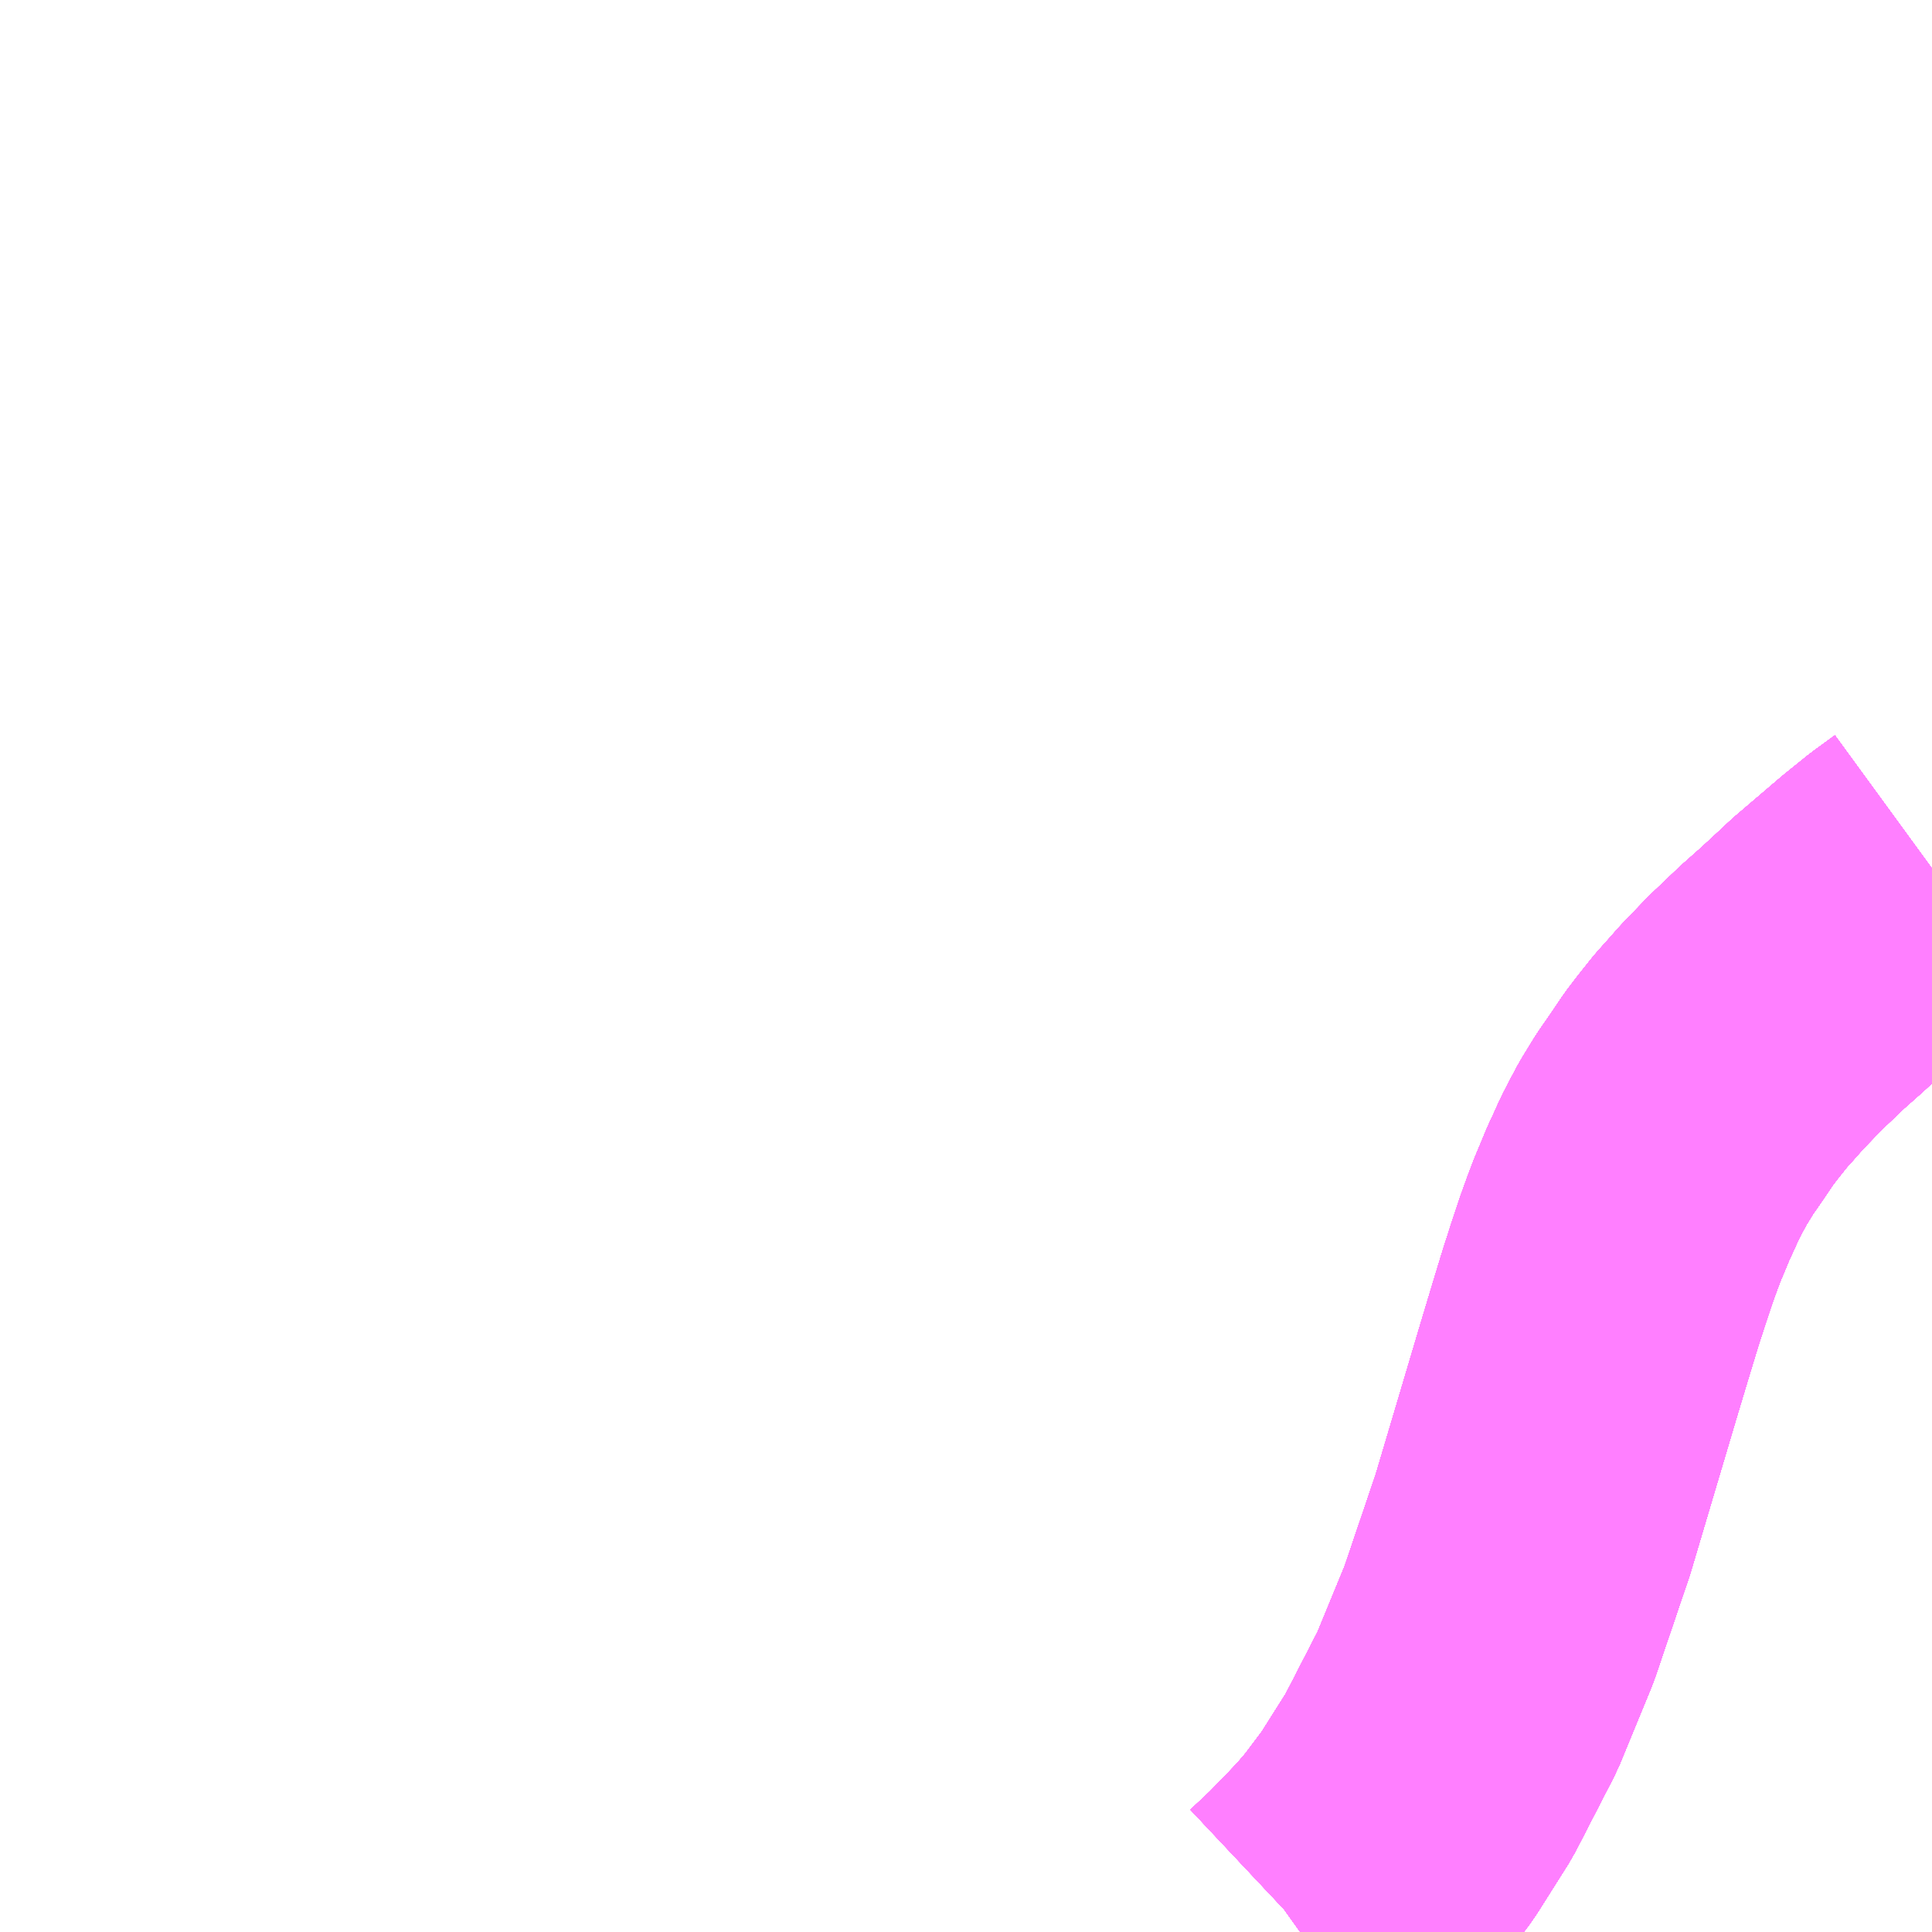 <?xml version="1.0" encoding="UTF-8"?>
<svg  xmlns="http://www.w3.org/2000/svg" xmlns:xlink="http://www.w3.org/1999/xlink" xmlns:go="http://purl.org/svgmap/profile" property="N07_001,N07_002,N07_003,N07_004,N07_005,N07_006,N07_007" viewBox="13130.859 -3331.055 4.395 4.395" go:dataArea="13130.859375 -3331.0546875 4.39453125 4.39453125" >
<globalCoordinateSystem srsName="http://purl.org/crs/84" transform="matrix(100.0,0.0,0.0,-100.0,0.0,0.0)" />
<defs>
 <g id="p0" >
  <circle cx="0.0" cy="0.0" r="3" stroke="green" stroke-width="0.75" vector-effect="non-scaling-stroke" />
 </g>
</defs>
<g fill="none" fill-rule="evenodd" stroke="#FF00FF" stroke-width="0.75" opacity="0.5" vector-effect="non-scaling-stroke" stroke-linejoin="bevel" >
<path content="1,亀の井バス（株）,とよのくに号ノンストップ,16.0,16.0,16.0," xlink:title="1" d="M13135.254,-3329.079L13135.206,-3329.044L13135.154,-3329.002L13135.099,-3328.955L13135.051,-3328.914L13135.021,-3328.886L13134.981,-3328.849L13134.937,-3328.81L13134.874,-3328.75L13134.821,-3328.695L13134.799,-3328.67L13134.773,-3328.641L13134.742,-3328.602L13134.723,-3328.577L13134.694,-3328.534L13134.669,-3328.498L13134.642,-3328.454L13134.626,-3328.424L13134.612,-3328.397L13134.599,-3328.368L13134.586,-3328.34L13134.574,-3328.311L13134.561,-3328.28L13134.55,-3328.251L13134.537,-3328.215L13134.525,-3328.179L13134.516,-3328.152L13134.499,-3328.099L13134.478,-3328.03L13134.45,-3327.937L13134.346,-3327.587L13134.269,-3327.36L13134.197,-3327.185L13134.11,-3327.016L13134.038,-3326.902L13133.986,-3326.833L13133.976,-3326.821L13133.952,-3326.793L13133.914,-3326.753L13133.874,-3326.712L13133.824,-3326.665L13133.817,-3326.66"/>
<path content="1,亀の井バス（株）,とよのくに号ノンストップ福岡空港経由,16.0,14.0,14.0," xlink:title="1" d="M13135.254,-3329.079L13135.206,-3329.044L13135.154,-3329.002L13135.099,-3328.955L13135.051,-3328.914L13135.021,-3328.886L13134.981,-3328.849L13134.937,-3328.81L13134.874,-3328.75L13134.821,-3328.695L13134.799,-3328.67L13134.773,-3328.641L13134.742,-3328.602L13134.723,-3328.577L13134.694,-3328.534L13134.669,-3328.498L13134.642,-3328.454L13134.626,-3328.424L13134.612,-3328.397L13134.599,-3328.368L13134.586,-3328.34L13134.574,-3328.311L13134.561,-3328.28L13134.55,-3328.251L13134.537,-3328.215L13134.525,-3328.179L13134.516,-3328.152L13134.499,-3328.099L13134.478,-3328.03L13134.45,-3327.937L13134.346,-3327.587L13134.269,-3327.36L13134.197,-3327.185L13134.11,-3327.016L13134.038,-3326.902L13133.986,-3326.833L13133.976,-3326.821L13133.952,-3326.793L13133.914,-3326.753L13133.874,-3326.712L13133.824,-3326.665L13133.817,-3326.66"/>
<path content="1,亀の井バス（株）,長崎～大分・別府（サンライト号スーパーノンストップ）,2.0,2.0,2.0," xlink:title="1" d="M13135.254,-3329.079L13135.206,-3329.044L13135.154,-3329.002L13135.099,-3328.955L13135.051,-3328.914L13135.021,-3328.886L13134.981,-3328.849L13134.937,-3328.81L13134.874,-3328.75L13134.821,-3328.695L13134.799,-3328.67L13134.773,-3328.641L13134.742,-3328.602L13134.723,-3328.577L13134.694,-3328.534L13134.669,-3328.498L13134.642,-3328.454L13134.626,-3328.424L13134.612,-3328.397L13134.599,-3328.368L13134.586,-3328.34L13134.574,-3328.311L13134.561,-3328.28L13134.55,-3328.251L13134.537,-3328.215L13134.525,-3328.179L13134.516,-3328.152L13134.499,-3328.099L13134.478,-3328.03L13134.45,-3327.937L13134.346,-3327.587L13134.269,-3327.36L13134.197,-3327.185L13134.11,-3327.016L13134.038,-3326.902L13133.986,-3326.833L13133.976,-3326.821L13133.952,-3326.793L13133.914,-3326.753L13133.874,-3326.712L13133.824,-3326.665L13133.817,-3326.66"/>
<path content="1,亀の井バス（株）,長崎～大分・別府（サンライト号ノンストップ）,2.0,2.0,2.0," xlink:title="1" d="M13135.254,-3329.079L13135.206,-3329.044L13135.154,-3329.002L13135.099,-3328.955L13135.051,-3328.914L13135.021,-3328.886L13134.981,-3328.849L13134.937,-3328.81L13134.874,-3328.75L13134.821,-3328.695L13134.799,-3328.67L13134.773,-3328.641L13134.742,-3328.602L13134.723,-3328.577L13134.694,-3328.534L13134.669,-3328.498L13134.642,-3328.454L13134.626,-3328.424L13134.612,-3328.397L13134.599,-3328.368L13134.586,-3328.34L13134.574,-3328.311L13134.561,-3328.28L13134.55,-3328.251L13134.537,-3328.215L13134.525,-3328.179L13134.516,-3328.152L13134.499,-3328.099L13134.478,-3328.03L13134.45,-3327.937L13134.346,-3327.587L13134.269,-3327.36L13134.197,-3327.185L13134.11,-3327.016L13134.038,-3326.902L13133.986,-3326.833L13133.976,-3326.821L13133.952,-3326.793L13133.914,-3326.753L13133.874,-3326.712L13133.824,-3326.665L13133.817,-3326.66"/>
<path content="1,亀の井バス（株）,長崎～大分・別府（サンライト号）,3.0,3.0,3.0," xlink:title="1" d="M13135.254,-3329.079L13135.206,-3329.044L13135.154,-3329.002L13135.099,-3328.955L13135.051,-3328.914L13135.021,-3328.886L13134.981,-3328.849L13134.937,-3328.81L13134.874,-3328.75L13134.821,-3328.695L13134.799,-3328.67L13134.773,-3328.641L13134.742,-3328.602L13134.723,-3328.577L13134.694,-3328.534L13134.669,-3328.498L13134.642,-3328.454L13134.626,-3328.424L13134.612,-3328.397L13134.599,-3328.368L13134.586,-3328.34L13134.574,-3328.311L13134.561,-3328.28L13134.55,-3328.251L13134.537,-3328.215L13134.525,-3328.179L13134.516,-3328.152L13134.499,-3328.099L13134.478,-3328.03L13134.45,-3327.937L13134.346,-3327.587L13134.269,-3327.36L13134.197,-3327.185L13134.11,-3327.016L13134.038,-3326.902L13133.986,-3326.833L13133.976,-3326.821L13133.952,-3326.793L13133.914,-3326.753L13133.874,-3326.712L13133.824,-3326.665L13133.817,-3326.66"/>
<path content="1,大分バス（株）,大分・別府～福岡(ノンストップ),3.0,2.0,2.0," xlink:title="1" d="M13135.254,-3329.079L13135.206,-3329.044L13135.154,-3329.002L13135.099,-3328.955L13135.051,-3328.914L13135.021,-3328.886L13134.981,-3328.849L13134.937,-3328.81L13134.874,-3328.75L13134.821,-3328.695L13134.799,-3328.67L13134.773,-3328.641L13134.742,-3328.602L13134.723,-3328.577L13134.694,-3328.534L13134.669,-3328.498L13134.642,-3328.454L13134.626,-3328.424L13134.612,-3328.397L13134.599,-3328.368L13134.586,-3328.34L13134.574,-3328.311L13134.561,-3328.28L13134.55,-3328.251L13134.537,-3328.215L13134.525,-3328.179L13134.516,-3328.152L13134.499,-3328.099L13134.478,-3328.03L13134.45,-3327.937L13134.346,-3327.587L13134.269,-3327.36L13134.197,-3327.185L13134.11,-3327.016L13134.038,-3326.902L13133.986,-3326.833L13133.976,-3326.821L13133.952,-3326.793L13133.914,-3326.753L13133.874,-3326.712L13133.824,-3326.665L13133.817,-3326.66"/>
<path content="1,大分バス（株）,大分・別府～福岡(ノンストップ福岡空港経由),12.0,14.0,14.0," xlink:title="1" d="M13135.254,-3329.079L13135.206,-3329.044L13135.154,-3329.002L13135.099,-3328.955L13135.051,-3328.914L13135.021,-3328.886L13134.981,-3328.849L13134.937,-3328.81L13134.874,-3328.75L13134.821,-3328.695L13134.799,-3328.67L13134.773,-3328.641L13134.742,-3328.602L13134.723,-3328.577L13134.694,-3328.534L13134.669,-3328.498L13134.642,-3328.454L13134.626,-3328.424L13134.612,-3328.397L13134.599,-3328.368L13134.586,-3328.34L13134.574,-3328.311L13134.561,-3328.28L13134.55,-3328.251L13134.537,-3328.215L13134.525,-3328.179L13134.516,-3328.152L13134.499,-3328.099L13134.478,-3328.03L13134.45,-3327.937L13134.346,-3327.587L13134.269,-3327.36L13134.197,-3327.185L13134.11,-3327.016L13134.038,-3326.902L13133.986,-3326.833L13133.976,-3326.821L13133.952,-3326.793L13133.914,-3326.753L13133.874,-3326.712L13133.824,-3326.665L13133.817,-3326.66"/>
<path content="1,大分バス（株）,大分・別府～福岡(各停),8.0,8.0,8.0," xlink:title="1" d="M13135.254,-3329.079L13135.206,-3329.044L13135.154,-3329.002L13135.099,-3328.955L13135.051,-3328.914L13135.021,-3328.886L13134.981,-3328.849L13134.937,-3328.81L13134.874,-3328.75L13134.821,-3328.695L13134.799,-3328.67L13134.773,-3328.641L13134.742,-3328.602L13134.723,-3328.577L13134.694,-3328.534L13134.669,-3328.498L13134.642,-3328.454L13134.626,-3328.424L13134.612,-3328.397L13134.599,-3328.368L13134.586,-3328.34L13134.574,-3328.311L13134.561,-3328.28L13134.55,-3328.251L13134.537,-3328.215L13134.525,-3328.179L13134.516,-3328.152L13134.499,-3328.099L13134.478,-3328.03L13134.45,-3327.937L13134.346,-3327.587L13134.269,-3327.36L13134.197,-3327.185L13134.11,-3327.016L13134.038,-3326.902L13133.986,-3326.833L13133.976,-3326.821L13133.952,-3326.793L13133.914,-3326.753L13133.874,-3326.712L13133.824,-3326.665L13133.817,-3326.66"/>
<path content="1,大分バス（株）,大分・別府～福岡（スーパーノンストップ）,40.0,40.0,40.0," xlink:title="1" d="M13133.817,-3326.66L13133.824,-3326.665L13133.874,-3326.712L13133.914,-3326.753L13133.952,-3326.793L13133.976,-3326.821L13133.986,-3326.833L13134.038,-3326.902L13134.11,-3327.016L13134.197,-3327.185L13134.269,-3327.36L13134.346,-3327.587L13134.45,-3327.937L13134.478,-3328.03L13134.499,-3328.099L13134.516,-3328.152L13134.525,-3328.179L13134.537,-3328.215L13134.55,-3328.251L13134.561,-3328.28L13134.574,-3328.311L13134.586,-3328.34L13134.599,-3328.368L13134.612,-3328.397L13134.626,-3328.424L13134.642,-3328.454L13134.669,-3328.498L13134.694,-3328.534L13134.723,-3328.577L13134.742,-3328.602L13134.773,-3328.641L13134.799,-3328.67L13134.821,-3328.695L13134.874,-3328.75L13134.937,-3328.81L13134.981,-3328.849L13135.021,-3328.886L13135.051,-3328.914L13135.099,-3328.955L13135.154,-3329.002L13135.206,-3329.044L13135.254,-3329.079"/>
<path content="1,大分バス（株）,大分別府・長崎（スーパーノンストップ）,2.0,2.0,2.0," xlink:title="1" d="M13135.254,-3329.079L13135.206,-3329.044L13135.154,-3329.002L13135.099,-3328.955L13135.051,-3328.914L13135.021,-3328.886L13134.981,-3328.849L13134.937,-3328.81L13134.874,-3328.75L13134.821,-3328.695L13134.799,-3328.67L13134.773,-3328.641L13134.742,-3328.602L13134.723,-3328.577L13134.694,-3328.534L13134.669,-3328.498L13134.642,-3328.454L13134.626,-3328.424L13134.612,-3328.397L13134.599,-3328.368L13134.586,-3328.34L13134.574,-3328.311L13134.561,-3328.28L13134.55,-3328.251L13134.537,-3328.215L13134.525,-3328.179L13134.516,-3328.152L13134.499,-3328.099L13134.478,-3328.03L13134.45,-3327.937L13134.346,-3327.587L13134.269,-3327.36L13134.197,-3327.185L13134.11,-3327.016L13134.038,-3326.902L13133.986,-3326.833L13133.976,-3326.821L13133.952,-3326.793L13133.914,-3326.753L13133.874,-3326.712L13133.824,-3326.665L13133.817,-3326.66"/>
<path content="1,大分バス（株）,大分別府・長崎（ノンストップ）,2.0,2.0,2.0," xlink:title="1" d="M13135.254,-3329.079L13135.206,-3329.044L13135.154,-3329.002L13135.099,-3328.955L13135.051,-3328.914L13135.021,-3328.886L13134.981,-3328.849L13134.937,-3328.81L13134.874,-3328.75L13134.821,-3328.695L13134.799,-3328.67L13134.773,-3328.641L13134.742,-3328.602L13134.723,-3328.577L13134.694,-3328.534L13134.669,-3328.498L13134.642,-3328.454L13134.626,-3328.424L13134.612,-3328.397L13134.599,-3328.368L13134.586,-3328.34L13134.574,-3328.311L13134.561,-3328.28L13134.55,-3328.251L13134.537,-3328.215L13134.525,-3328.179L13134.516,-3328.152L13134.499,-3328.099L13134.478,-3328.03L13134.45,-3327.937L13134.346,-3327.587L13134.269,-3327.36L13134.197,-3327.185L13134.11,-3327.016L13134.038,-3326.902L13133.986,-3326.833L13133.976,-3326.821L13133.952,-3326.793L13133.914,-3326.753L13133.874,-3326.712L13133.824,-3326.665L13133.817,-3326.66"/>
<path content="1,大分バス（株）,大分別府・長崎（各停）,3.0,3.0,3.0," xlink:title="1" d="M13135.254,-3329.079L13135.206,-3329.044L13135.154,-3329.002L13135.099,-3328.955L13135.051,-3328.914L13135.021,-3328.886L13134.981,-3328.849L13134.937,-3328.81L13134.874,-3328.75L13134.821,-3328.695L13134.799,-3328.67L13134.773,-3328.641L13134.742,-3328.602L13134.723,-3328.577L13134.694,-3328.534L13134.669,-3328.498L13134.642,-3328.454L13134.626,-3328.424L13134.612,-3328.397L13134.599,-3328.368L13134.586,-3328.34L13134.574,-3328.311L13134.561,-3328.28L13134.55,-3328.251L13134.537,-3328.215L13134.525,-3328.179L13134.516,-3328.152L13134.499,-3328.099L13134.478,-3328.03L13134.45,-3327.937L13134.346,-3327.587L13134.269,-3327.36L13134.197,-3327.185L13134.11,-3327.016L13134.038,-3326.902L13133.986,-3326.833L13133.976,-3326.821L13133.952,-3326.793L13133.914,-3326.753L13133.874,-3326.712L13133.824,-3326.665L13133.817,-3326.66"/>
<path content="1,大分バス（株）,長崎～大分・別府（サンライト号スーパーノンストップ）,2.0,2.0,2.0," xlink:title="1" d="M13135.254,-3329.079L13135.206,-3329.044L13135.154,-3329.002L13135.099,-3328.955L13135.051,-3328.914L13135.021,-3328.886L13134.981,-3328.849L13134.937,-3328.81L13134.874,-3328.75L13134.821,-3328.695L13134.799,-3328.67L13134.773,-3328.641L13134.742,-3328.602L13134.723,-3328.577L13134.694,-3328.534L13134.669,-3328.498L13134.642,-3328.454L13134.626,-3328.424L13134.612,-3328.397L13134.599,-3328.368L13134.586,-3328.34L13134.574,-3328.311L13134.561,-3328.28L13134.55,-3328.251L13134.537,-3328.215L13134.525,-3328.179L13134.516,-3328.152L13134.499,-3328.099L13134.478,-3328.03L13134.45,-3327.937L13134.346,-3327.587L13134.269,-3327.36L13134.197,-3327.185L13134.11,-3327.016L13134.038,-3326.902L13133.986,-3326.833L13133.976,-3326.821L13133.952,-3326.793L13133.914,-3326.753L13133.874,-3326.712L13133.824,-3326.665L13133.817,-3326.66"/>
<path content="1,大分交通（株）,大分空港・湯布院,6.0,6.0,6.0," xlink:title="1" d="M13133.817,-3326.66L13133.824,-3326.665L13133.874,-3326.712L13133.914,-3326.753L13133.952,-3326.793L13133.976,-3326.821L13133.986,-3326.833L13134.038,-3326.902L13134.11,-3327.016L13134.197,-3327.185L13134.269,-3327.36L13134.346,-3327.587L13134.45,-3327.937L13134.478,-3328.03L13134.499,-3328.099L13134.516,-3328.152L13134.525,-3328.179L13134.537,-3328.215L13134.55,-3328.251L13134.561,-3328.28L13134.574,-3328.311L13134.586,-3328.34L13134.599,-3328.368L13134.612,-3328.397L13134.626,-3328.424L13134.642,-3328.454L13134.669,-3328.498L13134.694,-3328.534L13134.723,-3328.577L13134.742,-3328.602L13134.773,-3328.641L13134.799,-3328.67L13134.821,-3328.695L13134.874,-3328.75L13134.937,-3328.81L13134.981,-3328.849L13135.021,-3328.886L13135.051,-3328.914L13135.099,-3328.955L13135.154,-3329.002L13135.206,-3329.044L13135.254,-3329.079"/>
<path content="1,大分交通（株）,福岡線,68.0,68.0,68.0," xlink:title="1" d="M13135.254,-3329.079L13135.206,-3329.044L13135.154,-3329.002L13135.099,-3328.955L13135.051,-3328.914L13135.021,-3328.886L13134.981,-3328.849L13134.937,-3328.81L13134.874,-3328.75L13134.821,-3328.695L13134.799,-3328.67L13134.773,-3328.641L13134.742,-3328.602L13134.723,-3328.577L13134.694,-3328.534L13134.669,-3328.498L13134.642,-3328.454L13134.626,-3328.424L13134.612,-3328.397L13134.599,-3328.368L13134.586,-3328.34L13134.574,-3328.311L13134.561,-3328.28L13134.55,-3328.251L13134.537,-3328.215L13134.525,-3328.179L13134.516,-3328.152L13134.499,-3328.099L13134.478,-3328.03L13134.45,-3327.937L13134.346,-3327.587L13134.269,-3327.36L13134.197,-3327.185L13134.11,-3327.016L13134.038,-3326.902L13133.986,-3326.833L13133.976,-3326.821L13133.952,-3326.793L13133.914,-3326.753L13133.874,-3326.712L13133.824,-3326.665L13133.817,-3326.66"/>
<path content="1,大分交通（株）,福岡～大分線（スーパーノンストップ）,40.0,40.0,40.0," xlink:title="1" d="M13133.817,-3326.66L13133.824,-3326.665L13133.874,-3326.712L13133.914,-3326.753L13133.952,-3326.793L13133.976,-3326.821L13133.986,-3326.833L13134.038,-3326.902L13134.11,-3327.016L13134.197,-3327.185L13134.269,-3327.36L13134.346,-3327.587L13134.45,-3327.937L13134.478,-3328.03L13134.499,-3328.099L13134.516,-3328.152L13134.525,-3328.179L13134.537,-3328.215L13134.55,-3328.251L13134.561,-3328.28L13134.574,-3328.311L13134.586,-3328.34L13134.599,-3328.368L13134.612,-3328.397L13134.626,-3328.424L13134.642,-3328.454L13134.669,-3328.498L13134.694,-3328.534L13134.723,-3328.577L13134.742,-3328.602L13134.773,-3328.641L13134.799,-3328.67L13134.821,-3328.695L13134.874,-3328.75L13134.937,-3328.81L13134.981,-3328.849L13135.021,-3328.886L13135.051,-3328.914L13135.099,-3328.955L13135.154,-3329.002L13135.206,-3329.044L13135.254,-3329.079"/>
<path content="1,大分交通（株）,長崎～大分・別府（サンライト号ノンストップ）,2.0,2.0,2.0," xlink:title="1" d="M13135.254,-3329.079L13135.206,-3329.044L13135.154,-3329.002L13135.099,-3328.955L13135.051,-3328.914L13135.021,-3328.886L13134.981,-3328.849L13134.937,-3328.81L13134.874,-3328.75L13134.821,-3328.695L13134.799,-3328.67L13134.773,-3328.641L13134.742,-3328.602L13134.723,-3328.577L13134.694,-3328.534L13134.669,-3328.498L13134.642,-3328.454L13134.626,-3328.424L13134.612,-3328.397L13134.599,-3328.368L13134.586,-3328.34L13134.574,-3328.311L13134.561,-3328.28L13134.55,-3328.251L13134.537,-3328.215L13134.525,-3328.179L13134.516,-3328.152L13134.499,-3328.099L13134.478,-3328.03L13134.45,-3327.937L13134.346,-3327.587L13134.269,-3327.36L13134.197,-3327.185L13134.11,-3327.016L13134.038,-3326.902L13133.986,-3326.833L13133.976,-3326.821L13133.952,-3326.793L13133.914,-3326.753L13133.874,-3326.712L13133.824,-3326.665L13133.817,-3326.66"/>
<path content="1,日田バス（株）,福岡・長崎～大分,8.0,8.0,8.0," xlink:title="1" d="M13135.254,-3329.079L13135.206,-3329.044L13135.154,-3329.002L13135.099,-3328.955L13135.051,-3328.914L13135.021,-3328.886L13134.981,-3328.849L13134.937,-3328.81L13134.874,-3328.75L13134.821,-3328.695L13134.799,-3328.67L13134.773,-3328.641L13134.742,-3328.602L13134.723,-3328.577L13134.694,-3328.534L13134.669,-3328.498L13134.642,-3328.454L13134.626,-3328.424L13134.612,-3328.397L13134.599,-3328.368L13134.586,-3328.34L13134.574,-3328.311L13134.561,-3328.28L13134.55,-3328.251L13134.537,-3328.215L13134.525,-3328.179L13134.516,-3328.152L13134.499,-3328.099L13134.478,-3328.03L13134.45,-3327.937L13134.346,-3327.587L13134.269,-3327.36L13134.197,-3327.185L13134.11,-3327.016L13134.038,-3326.902L13133.986,-3326.833L13133.976,-3326.821L13133.952,-3326.793L13133.914,-3326.753L13133.874,-3326.712L13133.824,-3326.665L13133.817,-3326.66"/>
<path content="1,日田バス（株）,長崎～大分・別府（サンライト号）,3.0,3.0,3.0," xlink:title="1" d="M13135.254,-3329.079L13135.206,-3329.044L13135.154,-3329.002L13135.099,-3328.955L13135.051,-3328.914L13135.021,-3328.886L13134.981,-3328.849L13134.937,-3328.81L13134.874,-3328.75L13134.821,-3328.695L13134.799,-3328.67L13134.773,-3328.641L13134.742,-3328.602L13134.723,-3328.577L13134.694,-3328.534L13134.669,-3328.498L13134.642,-3328.454L13134.626,-3328.424L13134.612,-3328.397L13134.599,-3328.368L13134.586,-3328.34L13134.574,-3328.311L13134.561,-3328.28L13134.55,-3328.251L13134.537,-3328.215L13134.525,-3328.179L13134.516,-3328.152L13134.499,-3328.099L13134.478,-3328.03L13134.45,-3327.937L13134.346,-3327.587L13134.269,-3327.36L13134.197,-3327.185L13134.11,-3327.016L13134.038,-3326.902L13133.986,-3326.833L13133.976,-3326.821L13133.952,-3326.793L13133.914,-3326.753L13133.874,-3326.712L13133.824,-3326.665L13133.817,-3326.66"/>
<path content="1,西日本鉄道（株）,福岡～別府（ノンストップ福岡空港経由）,8.0,8.0,8.0," xlink:title="1" d="M13133.817,-3326.66L13133.824,-3326.665L13133.874,-3326.712L13133.914,-3326.753L13133.952,-3326.793L13133.976,-3326.821L13133.986,-3326.833L13134.038,-3326.902L13134.11,-3327.016L13134.197,-3327.185L13134.269,-3327.36L13134.346,-3327.587L13134.45,-3327.937L13134.478,-3328.03L13134.499,-3328.099L13134.516,-3328.152L13134.525,-3328.179L13134.537,-3328.215L13134.55,-3328.251L13134.561,-3328.28L13134.574,-3328.311L13134.586,-3328.34L13134.599,-3328.368L13134.612,-3328.397L13134.626,-3328.424L13134.642,-3328.454L13134.669,-3328.498L13134.694,-3328.534L13134.723,-3328.577L13134.742,-3328.602L13134.773,-3328.641L13134.799,-3328.67L13134.821,-3328.695L13134.874,-3328.75L13134.937,-3328.81L13134.981,-3328.849L13135.021,-3328.886L13135.051,-3328.914L13135.099,-3328.955L13135.154,-3329.002L13135.206,-3329.044L13135.254,-3329.079"/>
<path content="1,西日本鉄道（株）,福岡～別府（ノンストップ）,3.0,3.0,3.0," xlink:title="1" d="M13133.817,-3326.66L13133.824,-3326.665L13133.874,-3326.712L13133.914,-3326.753L13133.952,-3326.793L13133.976,-3326.821L13133.986,-3326.833L13134.038,-3326.902L13134.11,-3327.016L13134.197,-3327.185L13134.269,-3327.36L13134.346,-3327.587L13134.45,-3327.937L13134.478,-3328.03L13134.499,-3328.099L13134.516,-3328.152L13134.525,-3328.179L13134.537,-3328.215L13134.55,-3328.251L13134.561,-3328.28L13134.574,-3328.311L13134.586,-3328.34L13134.599,-3328.368L13134.612,-3328.397L13134.626,-3328.424L13134.642,-3328.454L13134.669,-3328.498L13134.694,-3328.534L13134.723,-3328.577L13134.742,-3328.602L13134.773,-3328.641L13134.799,-3328.67L13134.821,-3328.695L13134.874,-3328.75L13134.937,-3328.81L13134.981,-3328.849L13135.021,-3328.886L13135.051,-3328.914L13135.099,-3328.955L13135.154,-3329.002L13135.206,-3329.044L13135.254,-3329.079"/>
<path content="1,西日本鉄道（株）,福岡～大分（スーパーノンストップ）,40.0,40.0,40.0," xlink:title="1" d="M13133.817,-3326.66L13133.824,-3326.665L13133.874,-3326.712L13133.914,-3326.753L13133.952,-3326.793L13133.976,-3326.821L13133.986,-3326.833L13134.038,-3326.902L13134.11,-3327.016L13134.197,-3327.185L13134.269,-3327.36L13134.346,-3327.587L13134.45,-3327.937L13134.478,-3328.03L13134.499,-3328.099L13134.516,-3328.152L13134.525,-3328.179L13134.537,-3328.215L13134.55,-3328.251L13134.561,-3328.28L13134.574,-3328.311L13134.586,-3328.34L13134.599,-3328.368L13134.612,-3328.397L13134.626,-3328.424L13134.642,-3328.454L13134.669,-3328.498L13134.694,-3328.534L13134.723,-3328.577L13134.742,-3328.602L13134.773,-3328.641L13134.799,-3328.67L13134.821,-3328.695L13134.874,-3328.75L13134.937,-3328.81L13134.981,-3328.849L13135.021,-3328.886L13135.051,-3328.914L13135.099,-3328.955L13135.154,-3329.002L13135.206,-3329.044L13135.254,-3329.079"/>
<path content="1,西鉄バス北九州（株）,高速北九州-別府・大分,0.0,2.3,2.3," xlink:title="1" d="M13133.817,-3326.66L13133.824,-3326.665L13133.874,-3326.712L13133.914,-3326.753L13133.952,-3326.793L13133.976,-3326.821L13133.986,-3326.833L13134.038,-3326.902L13134.11,-3327.016L13134.197,-3327.185L13134.269,-3327.36L13134.346,-3327.587L13134.45,-3327.937L13134.478,-3328.03L13134.499,-3328.099L13134.516,-3328.152L13134.525,-3328.179L13134.537,-3328.215L13134.55,-3328.251L13134.561,-3328.28L13134.574,-3328.311L13134.586,-3328.34L13134.599,-3328.368L13134.612,-3328.397L13134.626,-3328.424L13134.642,-3328.454L13134.669,-3328.498L13134.694,-3328.534L13134.723,-3328.577L13134.742,-3328.602L13134.773,-3328.641L13134.799,-3328.67L13134.821,-3328.695L13134.874,-3328.75L13134.937,-3328.81L13134.981,-3328.849L13135.021,-3328.886L13135.051,-3328.914L13135.099,-3328.955L13135.154,-3329.002L13135.206,-3329.044L13135.254,-3329.079"/>
<path content="1,西鉄観光バス（株）,福岡～大分（スーパーノンストップ）,40.0,40.0,40.0," xlink:title="1" d="M13133.817,-3326.66L13133.824,-3326.665L13133.874,-3326.712L13133.914,-3326.753L13133.952,-3326.793L13133.976,-3326.821L13133.986,-3326.833L13134.038,-3326.902L13134.11,-3327.016L13134.197,-3327.185L13134.269,-3327.36L13134.346,-3327.587L13134.45,-3327.937L13134.478,-3328.03L13134.499,-3328.099L13134.516,-3328.152L13134.525,-3328.179L13134.537,-3328.215L13134.55,-3328.251L13134.561,-3328.28L13134.574,-3328.311L13134.586,-3328.34L13134.599,-3328.368L13134.612,-3328.397L13134.626,-3328.424L13134.642,-3328.454L13134.669,-3328.498L13134.694,-3328.534L13134.723,-3328.577L13134.742,-3328.602L13134.773,-3328.641L13134.799,-3328.67L13134.821,-3328.695L13134.874,-3328.75L13134.937,-3328.81L13134.981,-3328.849L13135.021,-3328.886L13135.051,-3328.914L13135.099,-3328.955L13135.154,-3329.002L13135.206,-3329.044L13135.254,-3329.079"/>
<path content="1,西鉄高速バス（株）,福岡　～　臼杵･津久見･佐伯（期間限定）,2.0,2.0,2.0," xlink:title="1" d="M13133.817,-3326.66L13133.824,-3326.665L13133.874,-3326.712L13133.914,-3326.753L13133.952,-3326.793L13133.976,-3326.821L13133.986,-3326.833L13134.038,-3326.902L13134.11,-3327.016L13134.197,-3327.185L13134.269,-3327.36L13134.346,-3327.587L13134.45,-3327.937L13134.478,-3328.03L13134.499,-3328.099L13134.516,-3328.152L13134.525,-3328.179L13134.537,-3328.215L13134.55,-3328.251L13134.561,-3328.28L13134.574,-3328.311L13134.586,-3328.34L13134.599,-3328.368L13134.612,-3328.397L13134.626,-3328.424L13134.642,-3328.454L13134.669,-3328.498L13134.694,-3328.534L13134.723,-3328.577L13134.742,-3328.602L13134.773,-3328.641L13134.799,-3328.67L13134.821,-3328.695L13134.874,-3328.75L13134.937,-3328.81L13134.981,-3328.849L13135.021,-3328.886L13135.051,-3328.914L13135.099,-3328.955L13135.154,-3329.002L13135.206,-3329.044L13135.254,-3329.079"/>
<path content="1,長崎自動車（株）,長崎～大分・別府（サンライト号スーパーノンストップ）,2.0,2.0,2.0," xlink:title="1" d="M13135.254,-3329.079L13135.206,-3329.044L13135.154,-3329.002L13135.099,-3328.955L13135.051,-3328.914L13135.021,-3328.886L13134.981,-3328.849L13134.937,-3328.81L13134.874,-3328.75L13134.821,-3328.695L13134.799,-3328.67L13134.773,-3328.641L13134.742,-3328.602L13134.723,-3328.577L13134.694,-3328.534L13134.669,-3328.498L13134.642,-3328.454L13134.626,-3328.424L13134.612,-3328.397L13134.599,-3328.368L13134.586,-3328.34L13134.574,-3328.311L13134.561,-3328.28L13134.55,-3328.251L13134.537,-3328.215L13134.525,-3328.179L13134.516,-3328.152L13134.499,-3328.099L13134.478,-3328.03L13134.45,-3327.937L13134.346,-3327.587L13134.269,-3327.36L13134.197,-3327.185L13134.11,-3327.016L13134.038,-3326.902L13133.986,-3326.833L13133.976,-3326.821L13133.952,-3326.793L13133.914,-3326.753L13133.874,-3326.712L13133.824,-3326.665L13133.817,-3326.66"/>
<path content="2,長崎県,長崎～大分・別府（サンライト号ノンストップ）,2.0,2.0,2.0," xlink:title="2" d="M13135.254,-3329.079L13135.206,-3329.044L13135.154,-3329.002L13135.099,-3328.955L13135.051,-3328.914L13135.021,-3328.886L13134.981,-3328.849L13134.937,-3328.81L13134.874,-3328.75L13134.821,-3328.695L13134.799,-3328.67L13134.773,-3328.641L13134.742,-3328.602L13134.723,-3328.577L13134.694,-3328.534L13134.669,-3328.498L13134.642,-3328.454L13134.626,-3328.424L13134.612,-3328.397L13134.599,-3328.368L13134.586,-3328.34L13134.574,-3328.311L13134.561,-3328.28L13134.55,-3328.251L13134.537,-3328.215L13134.525,-3328.179L13134.516,-3328.152L13134.499,-3328.099L13134.478,-3328.03L13134.45,-3327.937L13134.346,-3327.587L13134.269,-3327.36L13134.197,-3327.185L13134.11,-3327.016L13134.038,-3326.902L13133.986,-3326.833L13133.976,-3326.821L13133.952,-3326.793L13133.914,-3326.753L13133.874,-3326.712L13133.824,-3326.665L13133.817,-3326.66"/>
<path content="2,長崎県,長崎～大分・別府（サンライト号）,3.0,3.0,3.0," xlink:title="2" d="M13135.254,-3329.079L13135.206,-3329.044L13135.154,-3329.002L13135.099,-3328.955L13135.051,-3328.914L13135.021,-3328.886L13134.981,-3328.849L13134.937,-3328.81L13134.874,-3328.75L13134.821,-3328.695L13134.799,-3328.67L13134.773,-3328.641L13134.742,-3328.602L13134.723,-3328.577L13134.694,-3328.534L13134.669,-3328.498L13134.642,-3328.454L13134.626,-3328.424L13134.612,-3328.397L13134.599,-3328.368L13134.586,-3328.34L13134.574,-3328.311L13134.561,-3328.28L13134.55,-3328.251L13134.537,-3328.215L13134.525,-3328.179L13134.516,-3328.152L13134.499,-3328.099L13134.478,-3328.03L13134.45,-3327.937L13134.346,-3327.587L13134.269,-3327.36L13134.197,-3327.185L13134.11,-3327.016L13134.038,-3326.902L13133.986,-3326.833L13133.976,-3326.821L13133.952,-3326.793L13133.914,-3326.753L13133.874,-3326.712L13133.824,-3326.665L13133.817,-3326.66"/>
</g>
</svg>
